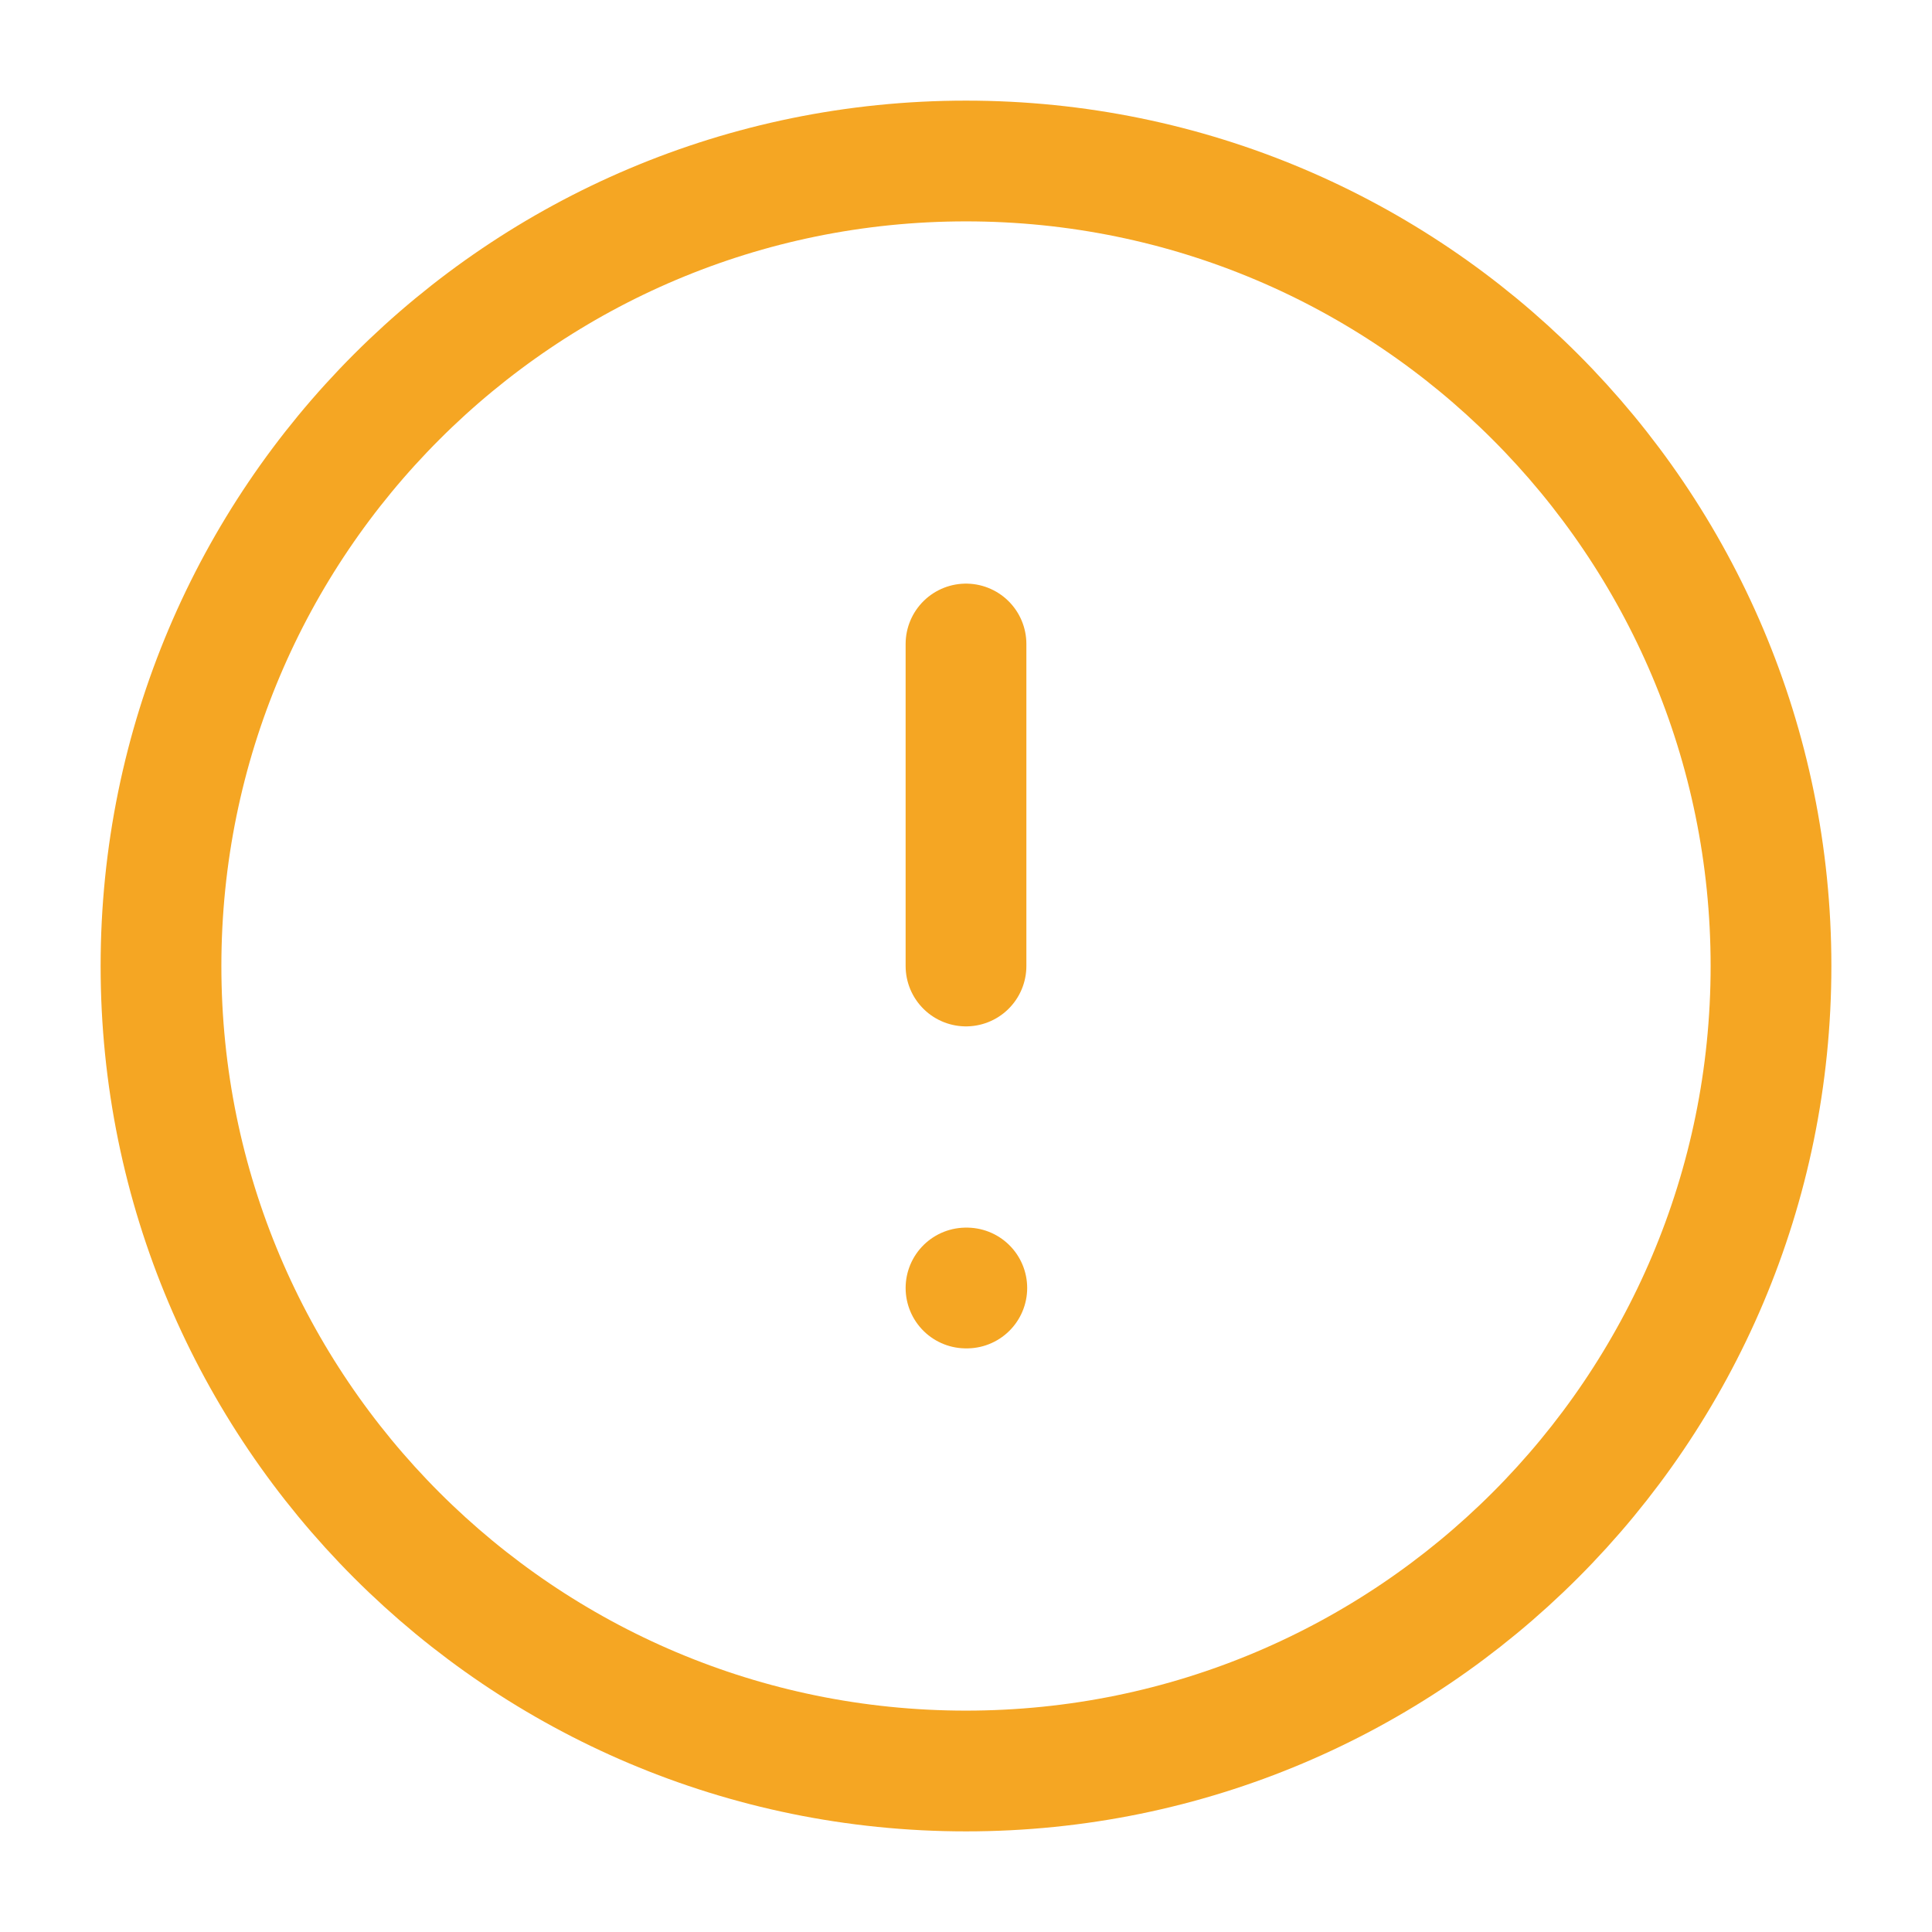 <svg width="24" height="24" viewBox="0 0 24 24" fill="none" xmlns="http://www.w3.org/2000/svg">
    <path d="M12 22C17.523 22 22 17.523 22 12C22 6.477 17.523 2 12 2C6.477 2 2 6.477 2 12C2 17.523 6.477 22 12 22Z" stroke="#F5A623" stroke-width="1.5" stroke-linecap="round" stroke-linejoin="round"/>
    <path d="M12 8V12" stroke="#F5A623" stroke-width="1.5" stroke-linecap="round" stroke-linejoin="round"/>
    <path d="M12 16H12.01" stroke="#F5A623" stroke-width="1.5" stroke-linecap="round" stroke-linejoin="round"/>
</svg>

